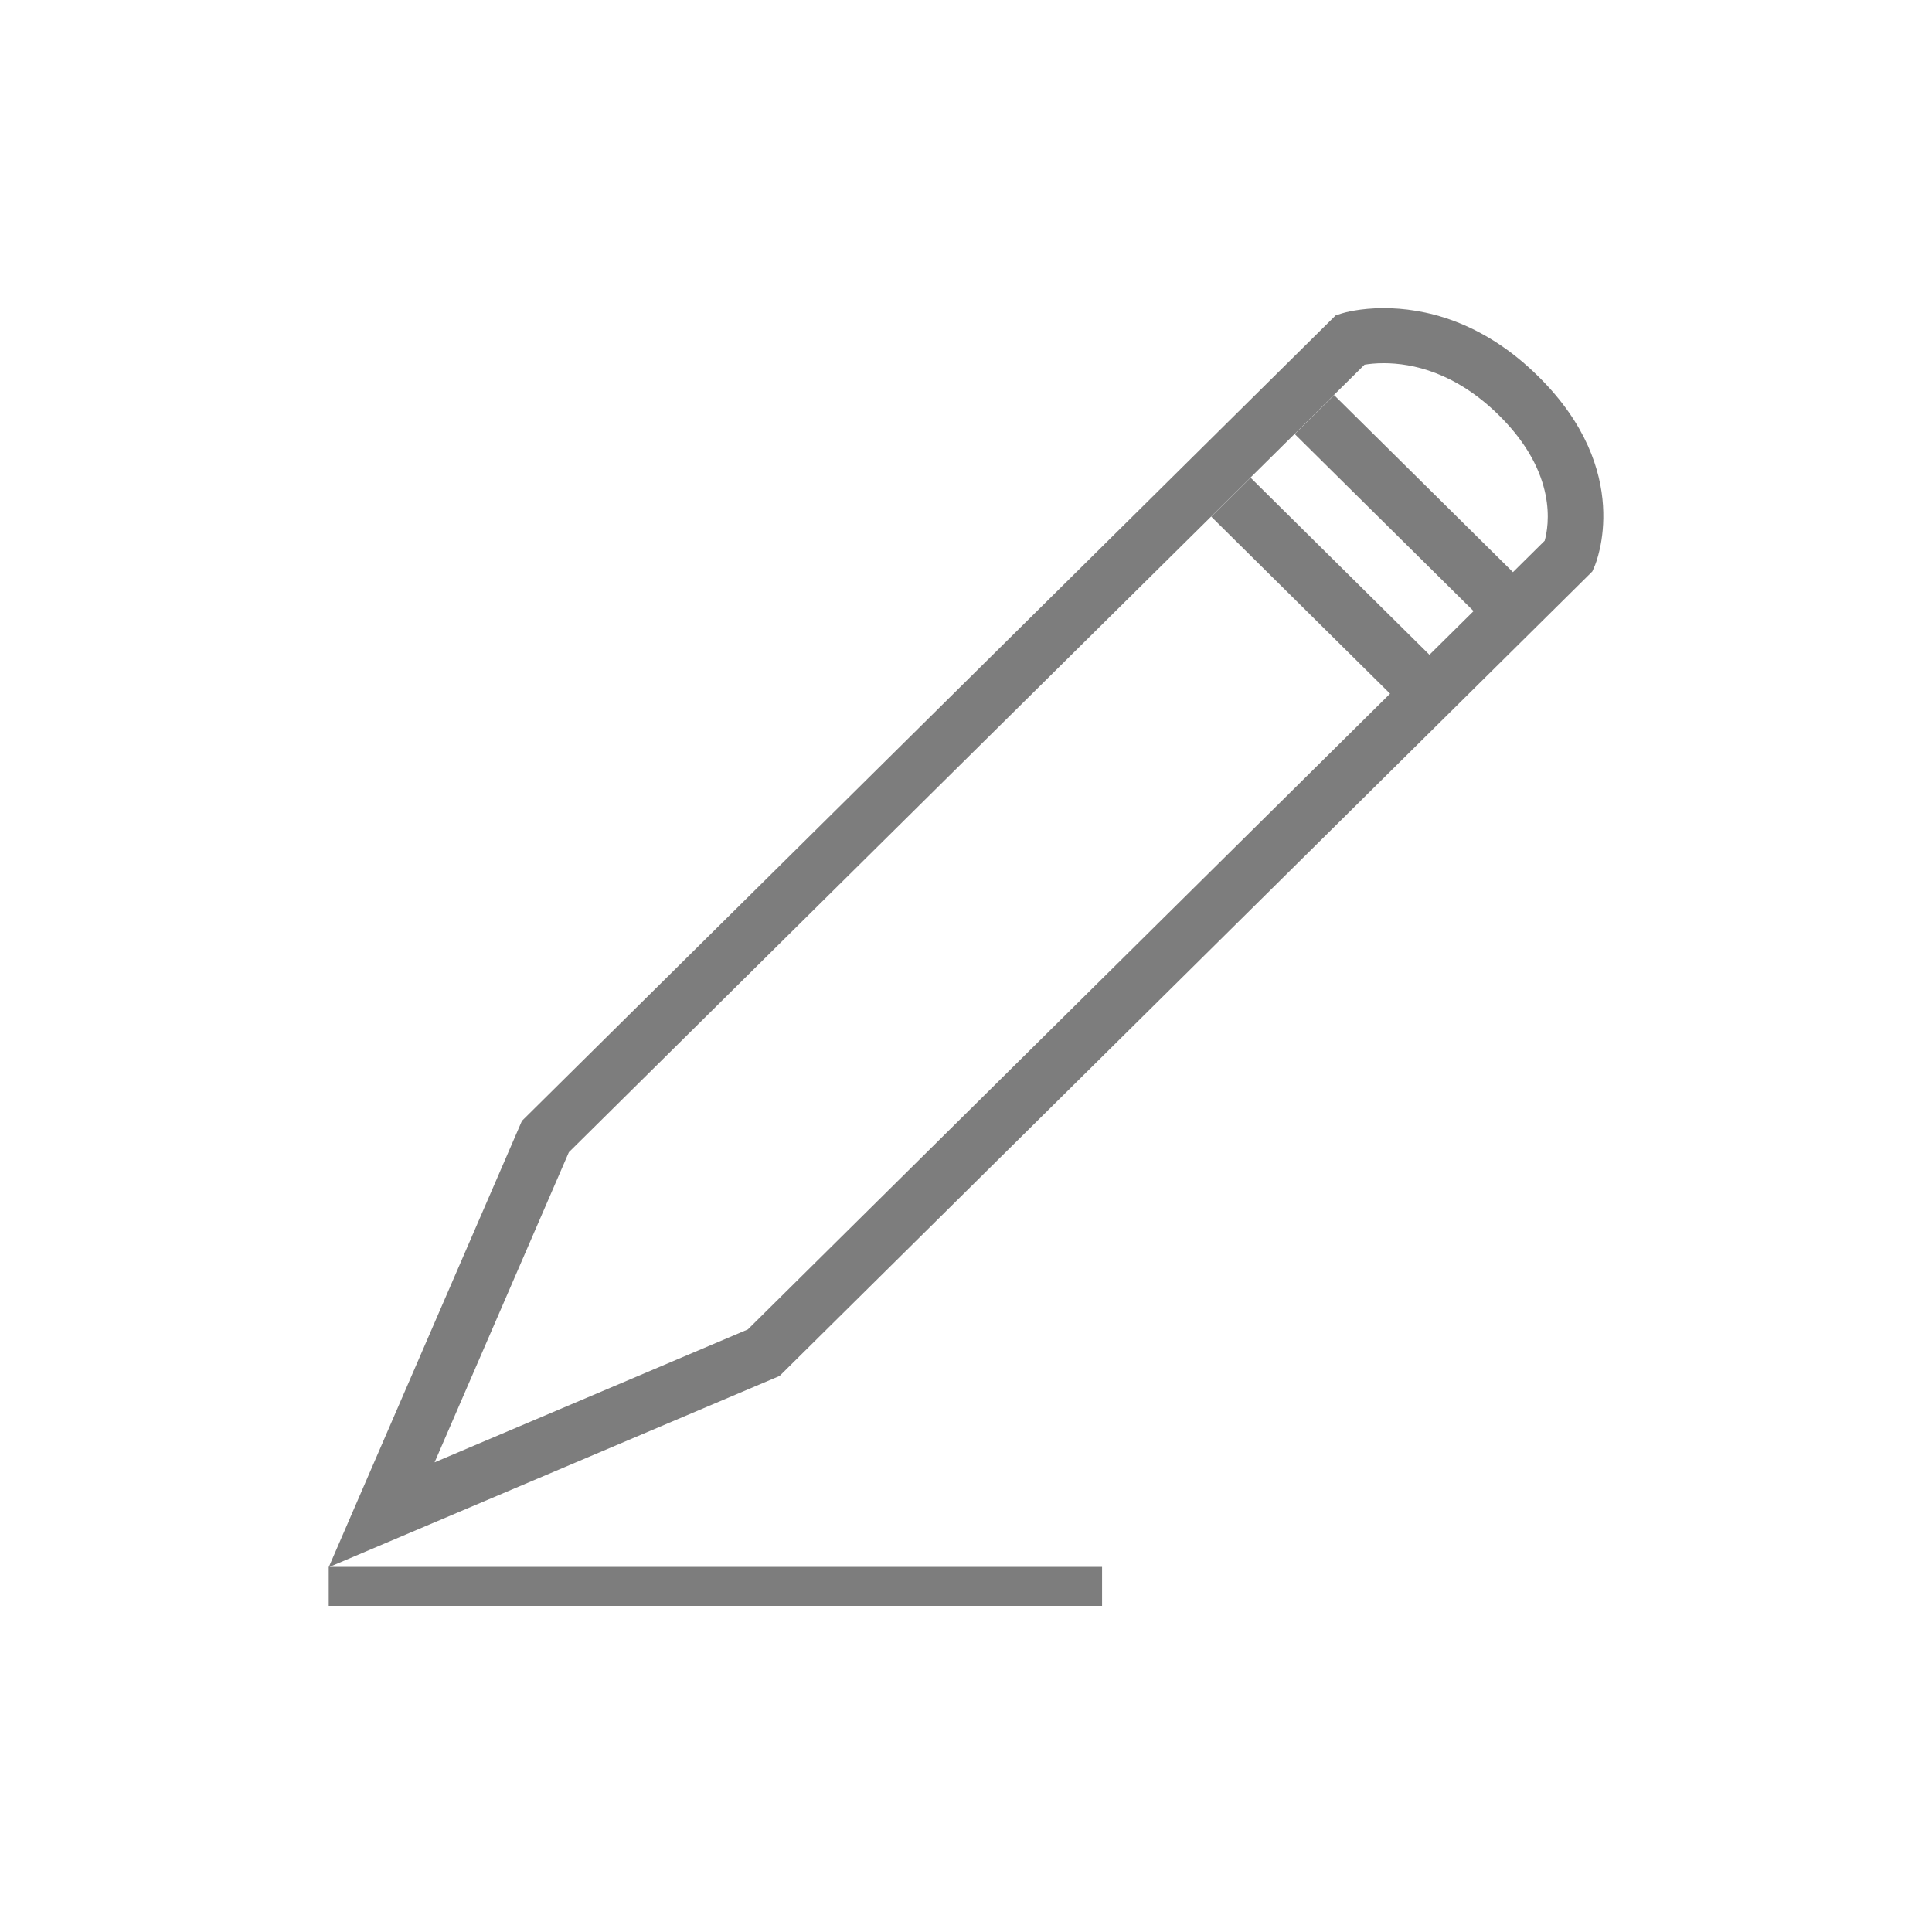 <svg xmlns="http://www.w3.org/2000/svg" xmlns:xlink="http://www.w3.org/1999/xlink" id="Layer_1" width="49.996" height="50" x="0" y="0" enable-background="new 0 0 49.996 50" version="1.1" viewBox="0 0 49.996 50" xml:space="preserve"><switch><g><g id="Shape_10_copy_30"><g><rect width="190.003" height="50" y="62.125" fill="#028373"/></g></g><g id="Edit_copy_4"><g><path fill="#7D7D7D" fill-rule="evenodd" d="M39.813,9.745c-1.479-1.465-2.994-1.771-4.006-1.771 c-0.62,0-1.027,0.119-1.072,0.133l-0.169,0.053l-21.06,20.846L8.51,40.548H8.506v1.009h20.013v-1.009H8.526l11.648-4.941 l20.934-20.722l0.098-0.098l0.055-0.125C41.305,14.562,42.29,12.195,39.813,9.745z M39.973,13.993l-0.821,0.813l-4.628-4.581 l-1.019,1.008l4.628,4.581l-1.142,1.13l-4.628-4.582l-1.018,1.008l4.627,4.581l-16.62,16.452l-8.106,3.439l3.475-8.025 L35.311,9.438c0.113-0.019,0.284-0.039,0.497-0.039c0.739,0,1.858,0.235,2.988,1.354C40.312,12.253,40.081,13.609,39.973,13.993 z" clip-rule="evenodd"/></g></g></g></switch></svg>